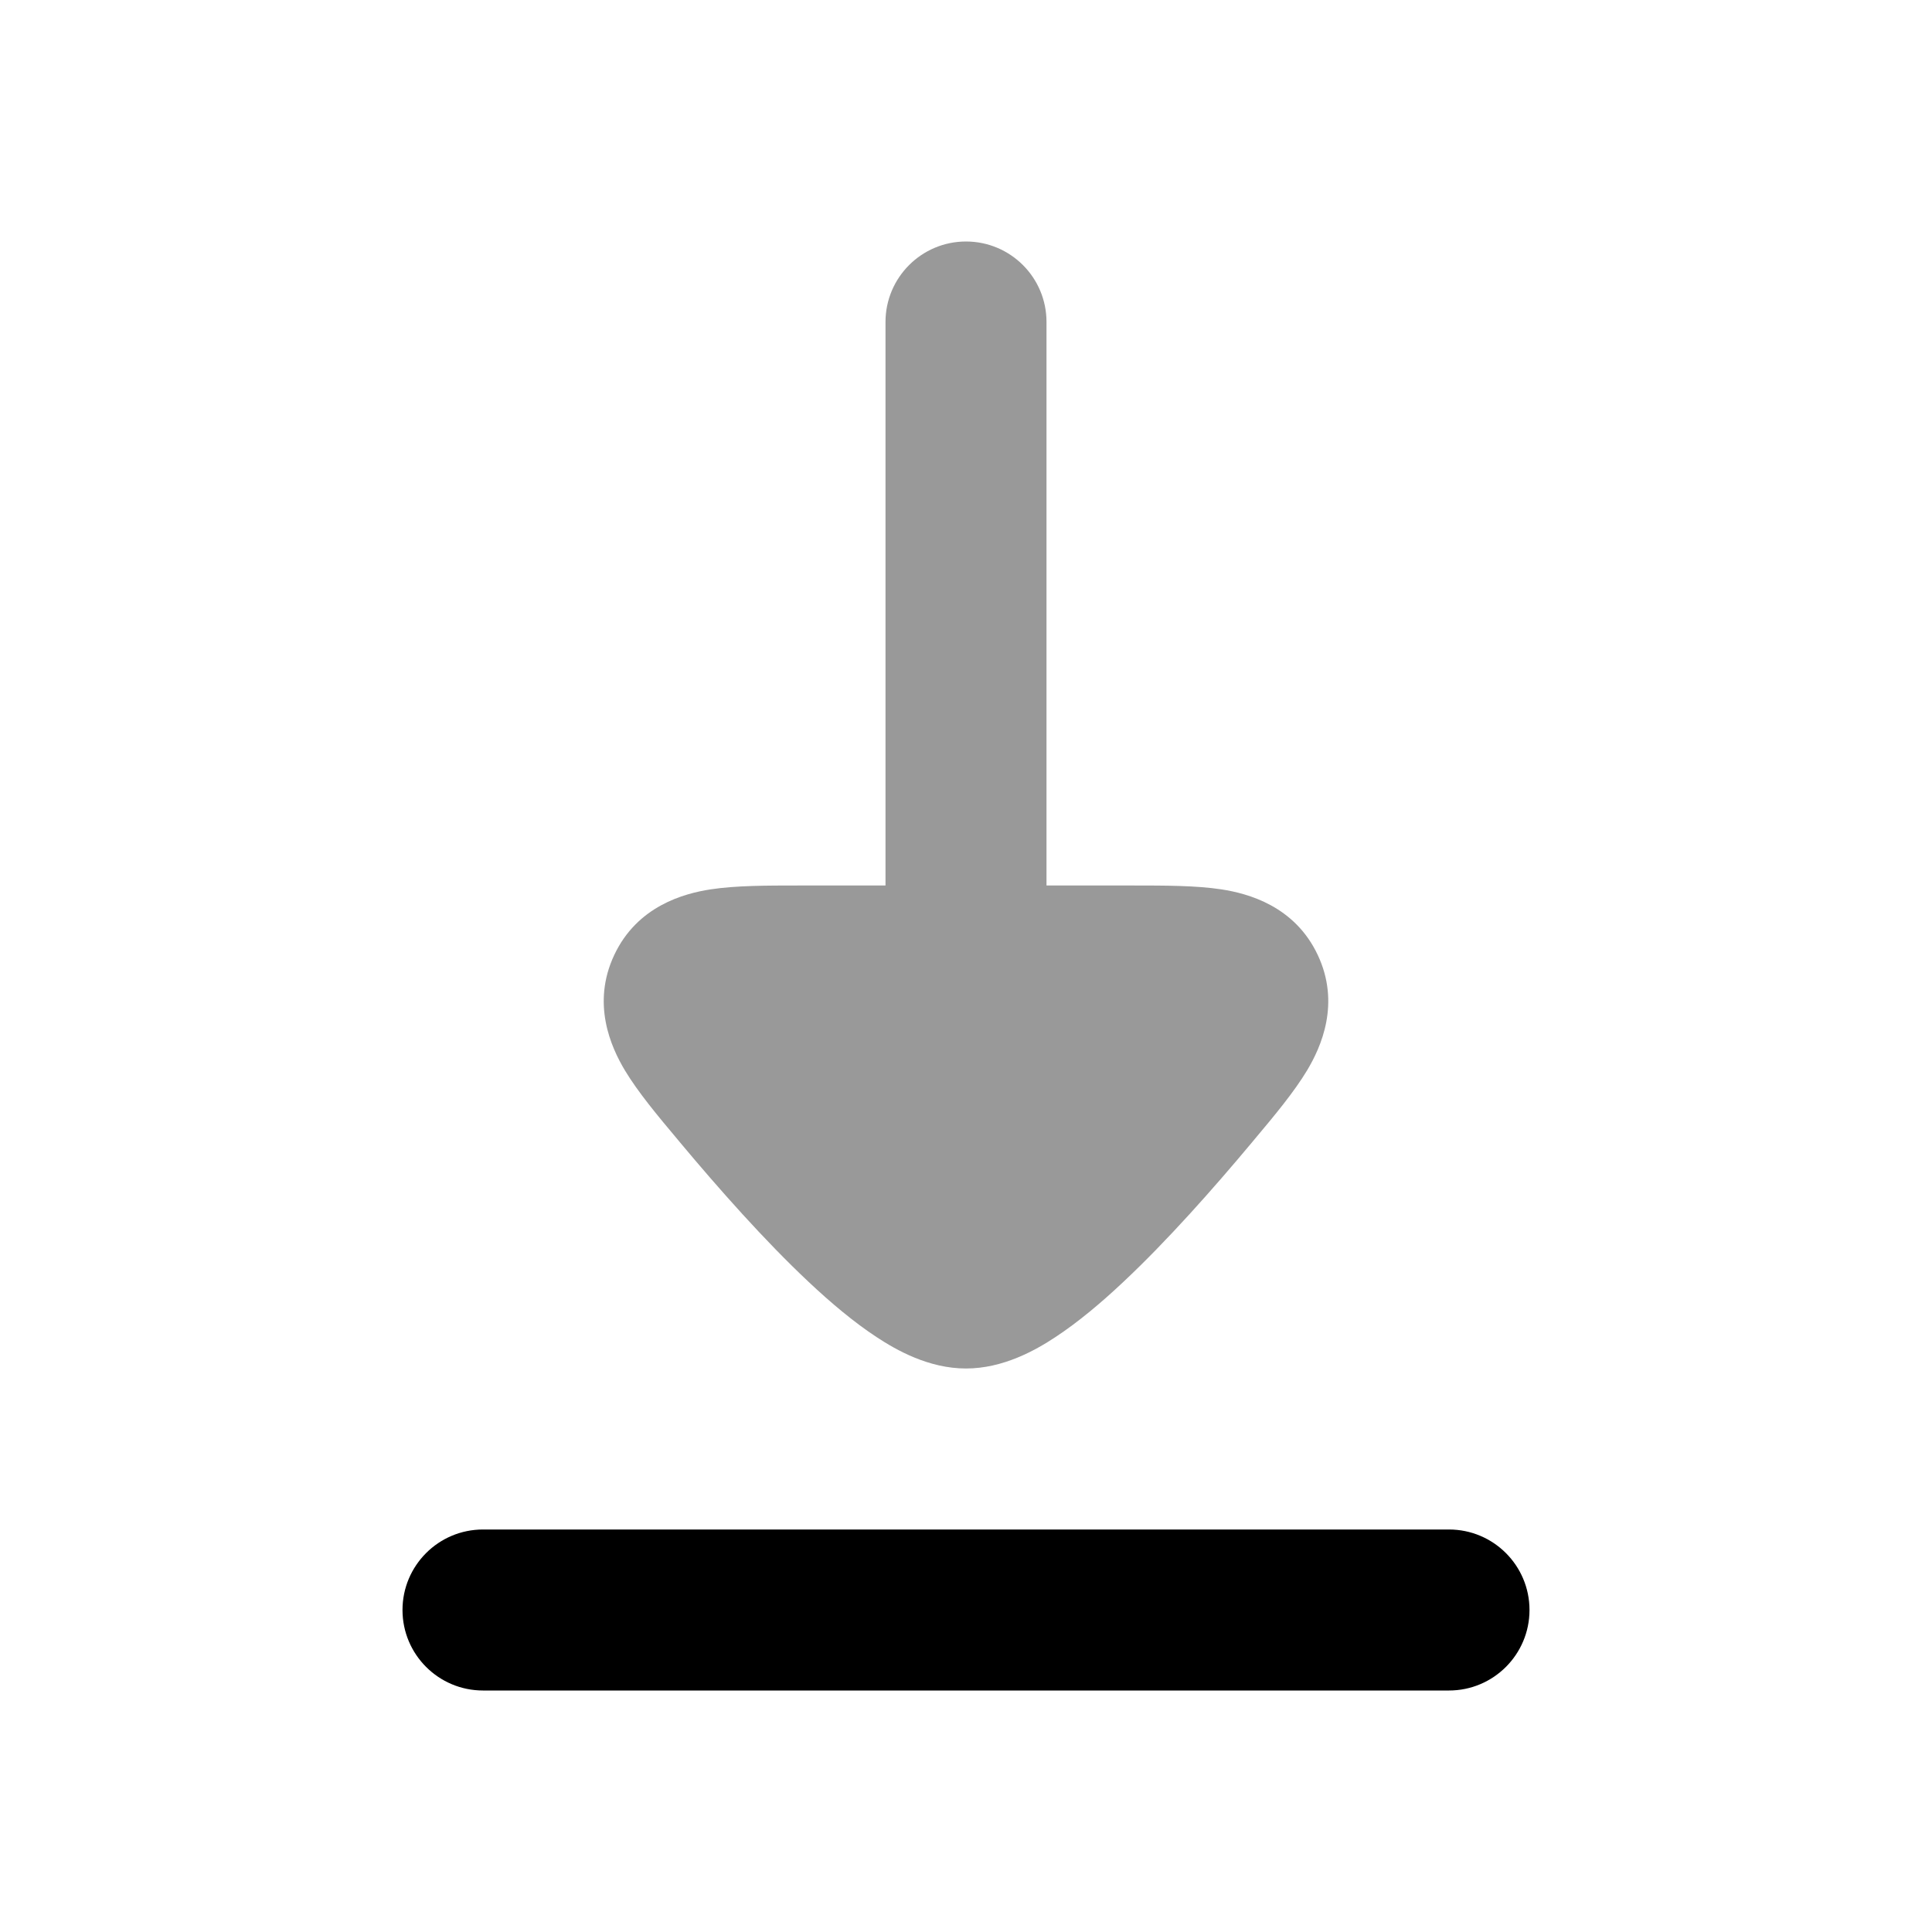 <svg width="24" height="24" viewBox="0 0 24 24" xmlns="http://www.w3.org/2000/svg">
<path fill-rule="evenodd" clip-rule="evenodd" d="M5 20C5 19.448 5.448 19 6 19L18 19C18.552 19 19 19.448 19 20C19 20.552 18.552 21 18 21L6 21C5.448 21 5 20.552 5 20Z" fill="currentColor"/>
<path opacity="0.4" d="M11 4C11 3.448 11.448 3 12 3C12.553 3 13 3.448 13 4L13 11L14.087 11C14.467 11 14.86 11 15.172 11.048C15.505 11.099 16.084 11.255 16.37 11.864C16.653 12.466 16.412 13.005 16.237 13.297C16.076 13.565 15.828 13.863 15.59 14.146L15.551 14.193C15.072 14.766 14.499 15.414 13.953 15.926C13.682 16.181 13.393 16.425 13.109 16.611C12.864 16.773 12.462 17 12 17C11.538 17 11.137 16.773 10.891 16.611C10.607 16.425 10.318 16.181 10.047 15.926C9.501 15.414 8.928 14.766 8.449 14.193L8.41 14.146C8.172 13.863 7.924 13.565 7.763 13.297C7.588 13.005 7.347 12.466 7.63 11.864C7.916 11.255 8.495 11.099 8.828 11.048C9.14 11 9.533 11 9.913 11L11 11L11 4Z" fill="currentColor"/>
</svg>
